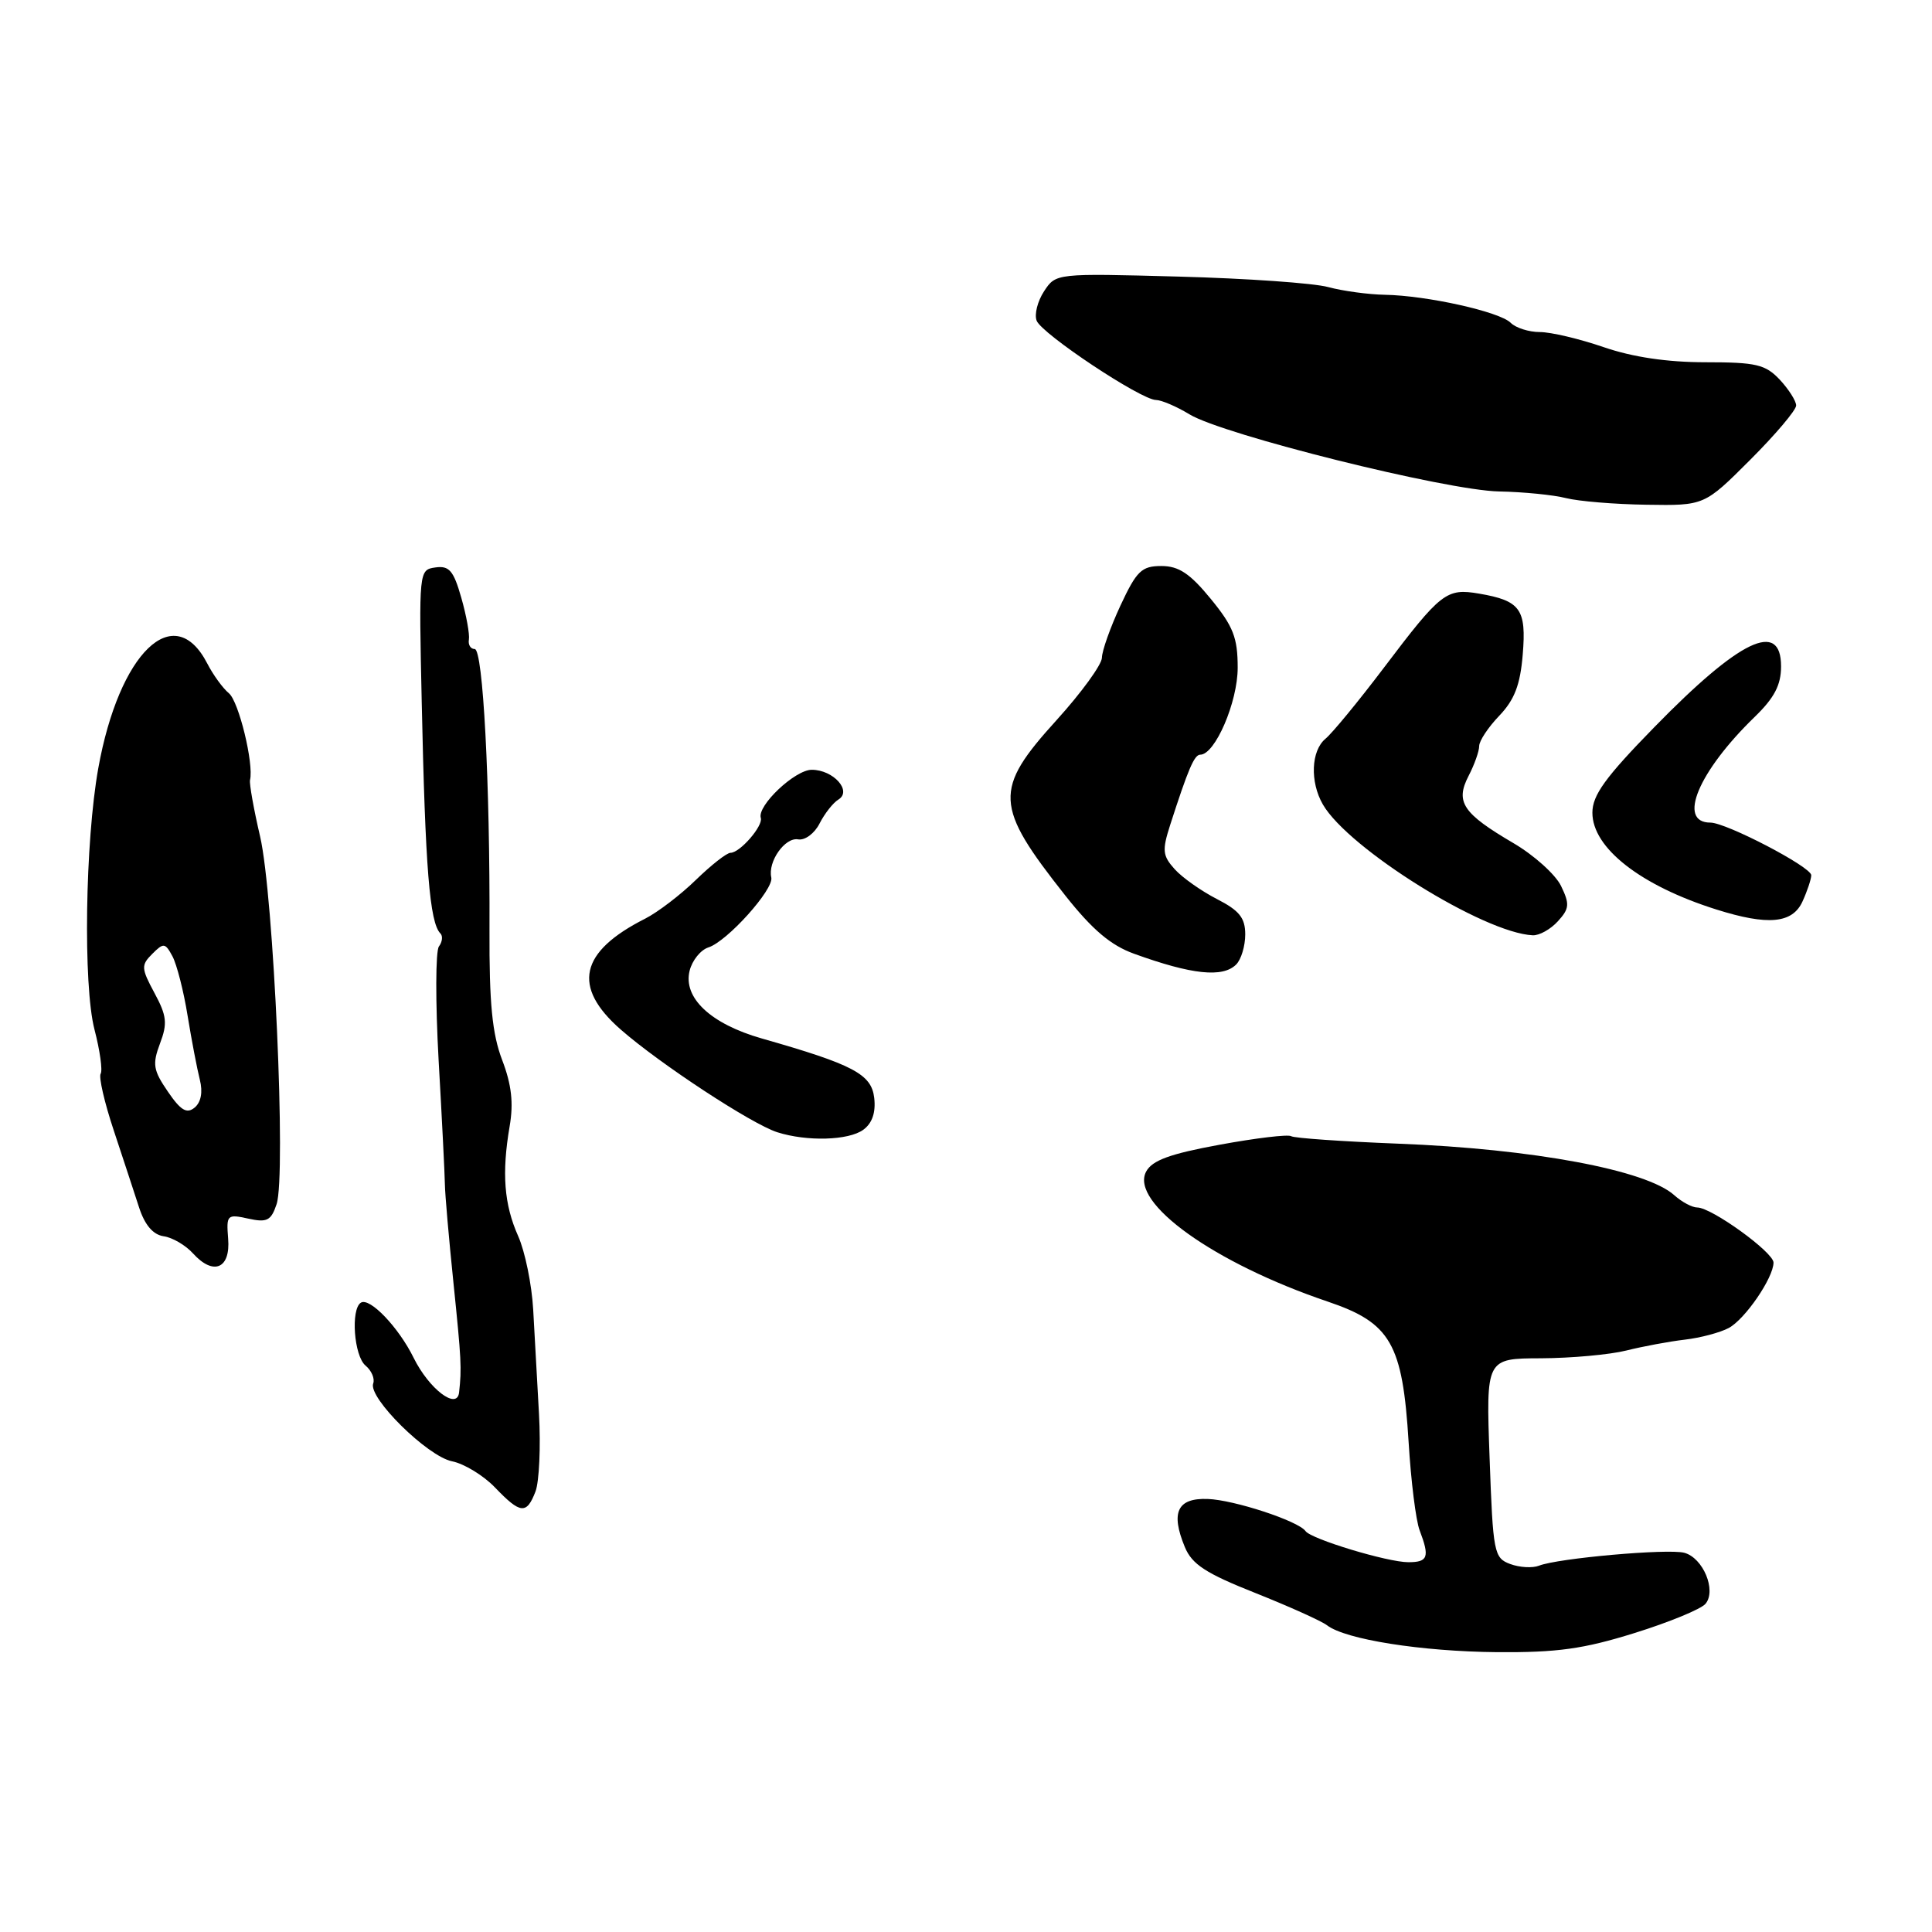 <?xml version="1.0" encoding="UTF-8" standalone="no"?>
<!DOCTYPE svg PUBLIC "-//W3C//DTD SVG 1.1//EN" "http://www.w3.org/Graphics/SVG/1.1/DTD/svg11.dtd" >
<svg xmlns="http://www.w3.org/2000/svg" xmlns:xlink="http://www.w3.org/1999/xlink" version="1.1" viewBox="0 0 256 256">
 <g >
 <path fill="currentColor"
d=" M 216.57 216.39 C 221.17 214.96 225.41 213.21 225.99 212.51 C 227.47 210.73 225.66 206.41 223.17 205.75 C 220.98 205.18 206.44 206.47 203.93 207.46 C 203.07 207.80 201.35 207.70 200.11 207.24 C 197.96 206.44 197.83 205.78 197.38 193.20 C 196.90 180.00 196.90 180.00 204.20 179.98 C 208.21 179.96 213.30 179.50 215.50 178.95 C 217.70 178.40 221.19 177.75 223.25 177.51 C 225.32 177.27 227.93 176.57 229.06 175.97 C 231.23 174.81 234.99 169.32 235.00 167.30 C 235.00 165.93 226.79 160.00 224.90 160.00 C 224.22 160.00 222.85 159.27 221.86 158.38 C 218.18 155.04 203.14 152.23 185.22 151.54 C 177.86 151.25 171.50 150.81 171.08 150.55 C 170.66 150.29 166.40 150.80 161.62 151.68 C 155.02 152.89 152.67 153.75 151.87 155.24 C 149.67 159.35 160.88 167.38 175.94 172.47 C 184.28 175.29 185.85 178.03 186.65 191.10 C 186.96 196.23 187.61 201.48 188.11 202.78 C 189.46 206.33 189.22 207.00 186.61 207.00 C 183.85 207.00 173.74 203.94 172.99 202.88 C 172.04 201.54 163.52 198.74 160.02 198.62 C 156.00 198.48 155.09 200.39 157.00 205.00 C 157.95 207.29 159.78 208.48 166.34 211.08 C 170.83 212.87 175.10 214.79 175.84 215.36 C 178.28 217.24 188.34 218.83 198.35 218.92 C 206.33 218.98 209.80 218.50 216.57 216.39 Z  M 70.96 197.62 C 71.45 196.30 71.66 191.69 71.42 187.37 C 71.18 183.04 70.83 176.80 70.65 173.50 C 70.46 170.20 69.57 165.83 68.66 163.79 C 66.79 159.59 66.47 155.45 67.53 149.24 C 68.06 146.17 67.79 143.73 66.54 140.46 C 65.22 137.00 64.82 132.95 64.86 123.22 C 64.94 103.69 64.00 86.00 62.90 86.00 C 62.36 86.00 62.01 85.44 62.13 84.75 C 62.25 84.06 61.80 81.56 61.12 79.19 C 60.10 75.61 59.52 74.93 57.69 75.19 C 55.51 75.50 55.50 75.61 55.88 93.00 C 56.35 115.04 56.93 122.27 58.36 123.69 C 58.70 124.03 58.61 124.81 58.16 125.41 C 57.71 126.01 57.69 132.80 58.12 140.50 C 58.56 148.20 58.93 155.59 58.95 156.93 C 58.97 158.26 59.48 164.11 60.08 169.93 C 61.13 180.17 61.19 181.28 60.83 184.51 C 60.57 186.89 56.85 184.05 54.81 179.92 C 52.83 175.89 49.00 171.88 47.82 172.61 C 46.45 173.46 46.90 179.68 48.44 180.95 C 49.23 181.61 49.69 182.68 49.45 183.32 C 48.76 185.20 56.64 192.98 59.90 193.63 C 61.51 193.95 64.08 195.52 65.60 197.11 C 68.97 200.62 69.78 200.70 70.96 197.62 Z  M 30.23 164.13 C 29.98 160.97 30.09 160.86 32.88 161.47 C 35.38 162.02 35.92 161.75 36.65 159.56 C 37.93 155.74 36.26 118.60 34.47 110.86 C 33.62 107.22 33.02 103.84 33.13 103.36 C 33.65 101.21 31.64 92.94 30.33 91.86 C 29.52 91.19 28.23 89.41 27.45 87.89 C 23.06 79.42 15.78 86.45 13.02 101.81 C 11.28 111.54 11.00 130.56 12.52 136.42 C 13.24 139.19 13.61 141.83 13.34 142.27 C 13.06 142.70 13.84 146.09 15.07 149.78 C 16.29 153.48 17.81 158.07 18.43 160.00 C 19.19 162.33 20.28 163.60 21.68 163.81 C 22.84 163.97 24.60 165.00 25.58 166.09 C 28.28 169.07 30.56 168.11 30.23 164.13 Z  M 114.39 149.70 C 115.57 148.84 116.06 147.42 115.84 145.48 C 115.47 142.33 113.10 141.07 100.93 137.60 C 94.17 135.67 90.48 132.21 91.38 128.62 C 91.72 127.25 92.84 125.87 93.86 125.54 C 96.34 124.76 102.56 117.84 102.20 116.27 C 101.72 114.17 104.01 110.92 105.75 111.22 C 106.66 111.38 107.93 110.44 108.60 109.11 C 109.27 107.80 110.39 106.37 111.10 105.94 C 112.94 104.80 110.42 102.00 107.56 102.00 C 105.34 102.00 100.30 106.76 100.81 108.38 C 101.14 109.43 98.05 113.00 96.80 113.00 C 96.30 113.00 94.24 114.62 92.20 116.60 C 90.17 118.58 87.15 120.88 85.50 121.72 C 76.79 126.12 75.77 130.75 82.25 136.42 C 87.47 140.99 99.61 148.95 103.00 150.03 C 106.93 151.28 112.45 151.12 114.39 149.70 Z  M 163.80 127.80 C 164.46 127.14 165.00 125.35 165.00 123.82 C 165.00 121.62 164.22 120.65 161.25 119.13 C 159.19 118.07 156.67 116.30 155.66 115.18 C 154.04 113.38 153.97 112.69 155.05 109.32 C 157.44 101.90 158.25 100.00 159.04 100.00 C 161.00 100.00 164.00 93.04 164.00 88.48 C 164.00 84.49 163.42 83.00 160.43 79.35 C 157.68 75.99 156.19 75.00 153.89 75.00 C 151.27 75.00 150.61 75.64 148.46 80.25 C 147.12 83.14 146.02 86.24 146.01 87.15 C 146.00 88.06 143.30 91.78 140.00 95.42 C 131.63 104.65 131.74 106.75 141.17 118.68 C 144.75 123.20 147.19 125.27 150.28 126.38 C 157.93 129.15 162.02 129.58 163.80 127.80 Z  M 206.43 122.07 C 207.96 120.39 208.01 119.80 206.84 117.38 C 206.10 115.87 203.27 113.32 200.54 111.72 C 193.82 107.78 192.81 106.27 194.59 102.82 C 195.37 101.32 196.00 99.54 196.00 98.85 C 196.00 98.17 197.20 96.36 198.67 94.83 C 200.68 92.72 201.44 90.75 201.77 86.73 C 202.27 80.71 201.47 79.60 196.00 78.66 C 191.65 77.92 190.95 78.46 183.34 88.52 C 180.00 92.93 176.53 97.15 175.63 97.89 C 173.72 99.48 173.56 103.61 175.29 106.60 C 178.68 112.46 196.63 123.64 203.10 123.93 C 203.97 123.97 205.47 123.13 206.43 122.07 Z  M 238.84 119.45 C 239.48 118.05 240.00 116.48 240.00 115.97 C 240.00 114.87 228.73 109.00 226.64 109.00 C 222.20 109.00 225.04 102.23 232.50 95.00 C 235.11 92.47 236.00 90.77 236.00 88.30 C 236.00 82.12 230.54 84.74 219.21 96.35 C 212.70 103.01 211.00 105.37 211.00 107.69 C 211.00 112.36 217.39 117.35 227.42 120.51 C 234.26 122.67 237.51 122.37 238.84 119.45 Z  M 231.92 60.92 C 235.26 57.58 238.00 54.34 238.00 53.73 C 238.00 53.13 237.02 51.59 235.83 50.31 C 233.92 48.29 232.71 48.00 225.98 48.00 C 220.92 48.00 216.34 47.32 212.50 46.00 C 209.30 44.90 205.50 44.00 204.04 44.00 C 202.59 44.00 200.85 43.45 200.17 42.77 C 198.70 41.30 189.07 39.16 183.50 39.06 C 181.30 39.02 177.93 38.56 176.00 38.04 C 174.07 37.51 165.17 36.89 156.20 36.65 C 139.91 36.21 139.91 36.21 138.34 38.60 C 137.48 39.91 137.04 41.66 137.36 42.49 C 138.03 44.24 151.21 53.00 153.18 53.00 C 153.90 53.01 155.90 53.86 157.61 54.90 C 162.05 57.61 191.63 64.98 198.62 65.12 C 201.85 65.18 205.85 65.58 207.50 66.00 C 209.15 66.42 213.95 66.82 218.17 66.88 C 225.84 67.00 225.84 67.00 231.92 60.92 Z  M 22.24 144.64 C 20.30 141.81 20.17 141.02 21.20 138.27 C 22.21 135.61 22.10 134.60 20.47 131.58 C 18.70 128.29 18.68 127.89 20.18 126.39 C 21.68 124.89 21.89 124.92 22.86 126.73 C 23.43 127.81 24.34 131.35 24.86 134.60 C 25.39 137.84 26.12 141.66 26.48 143.07 C 26.89 144.71 26.64 146.05 25.79 146.76 C 24.75 147.62 23.95 147.15 22.24 144.64 Z "/>
</g>
</svg>